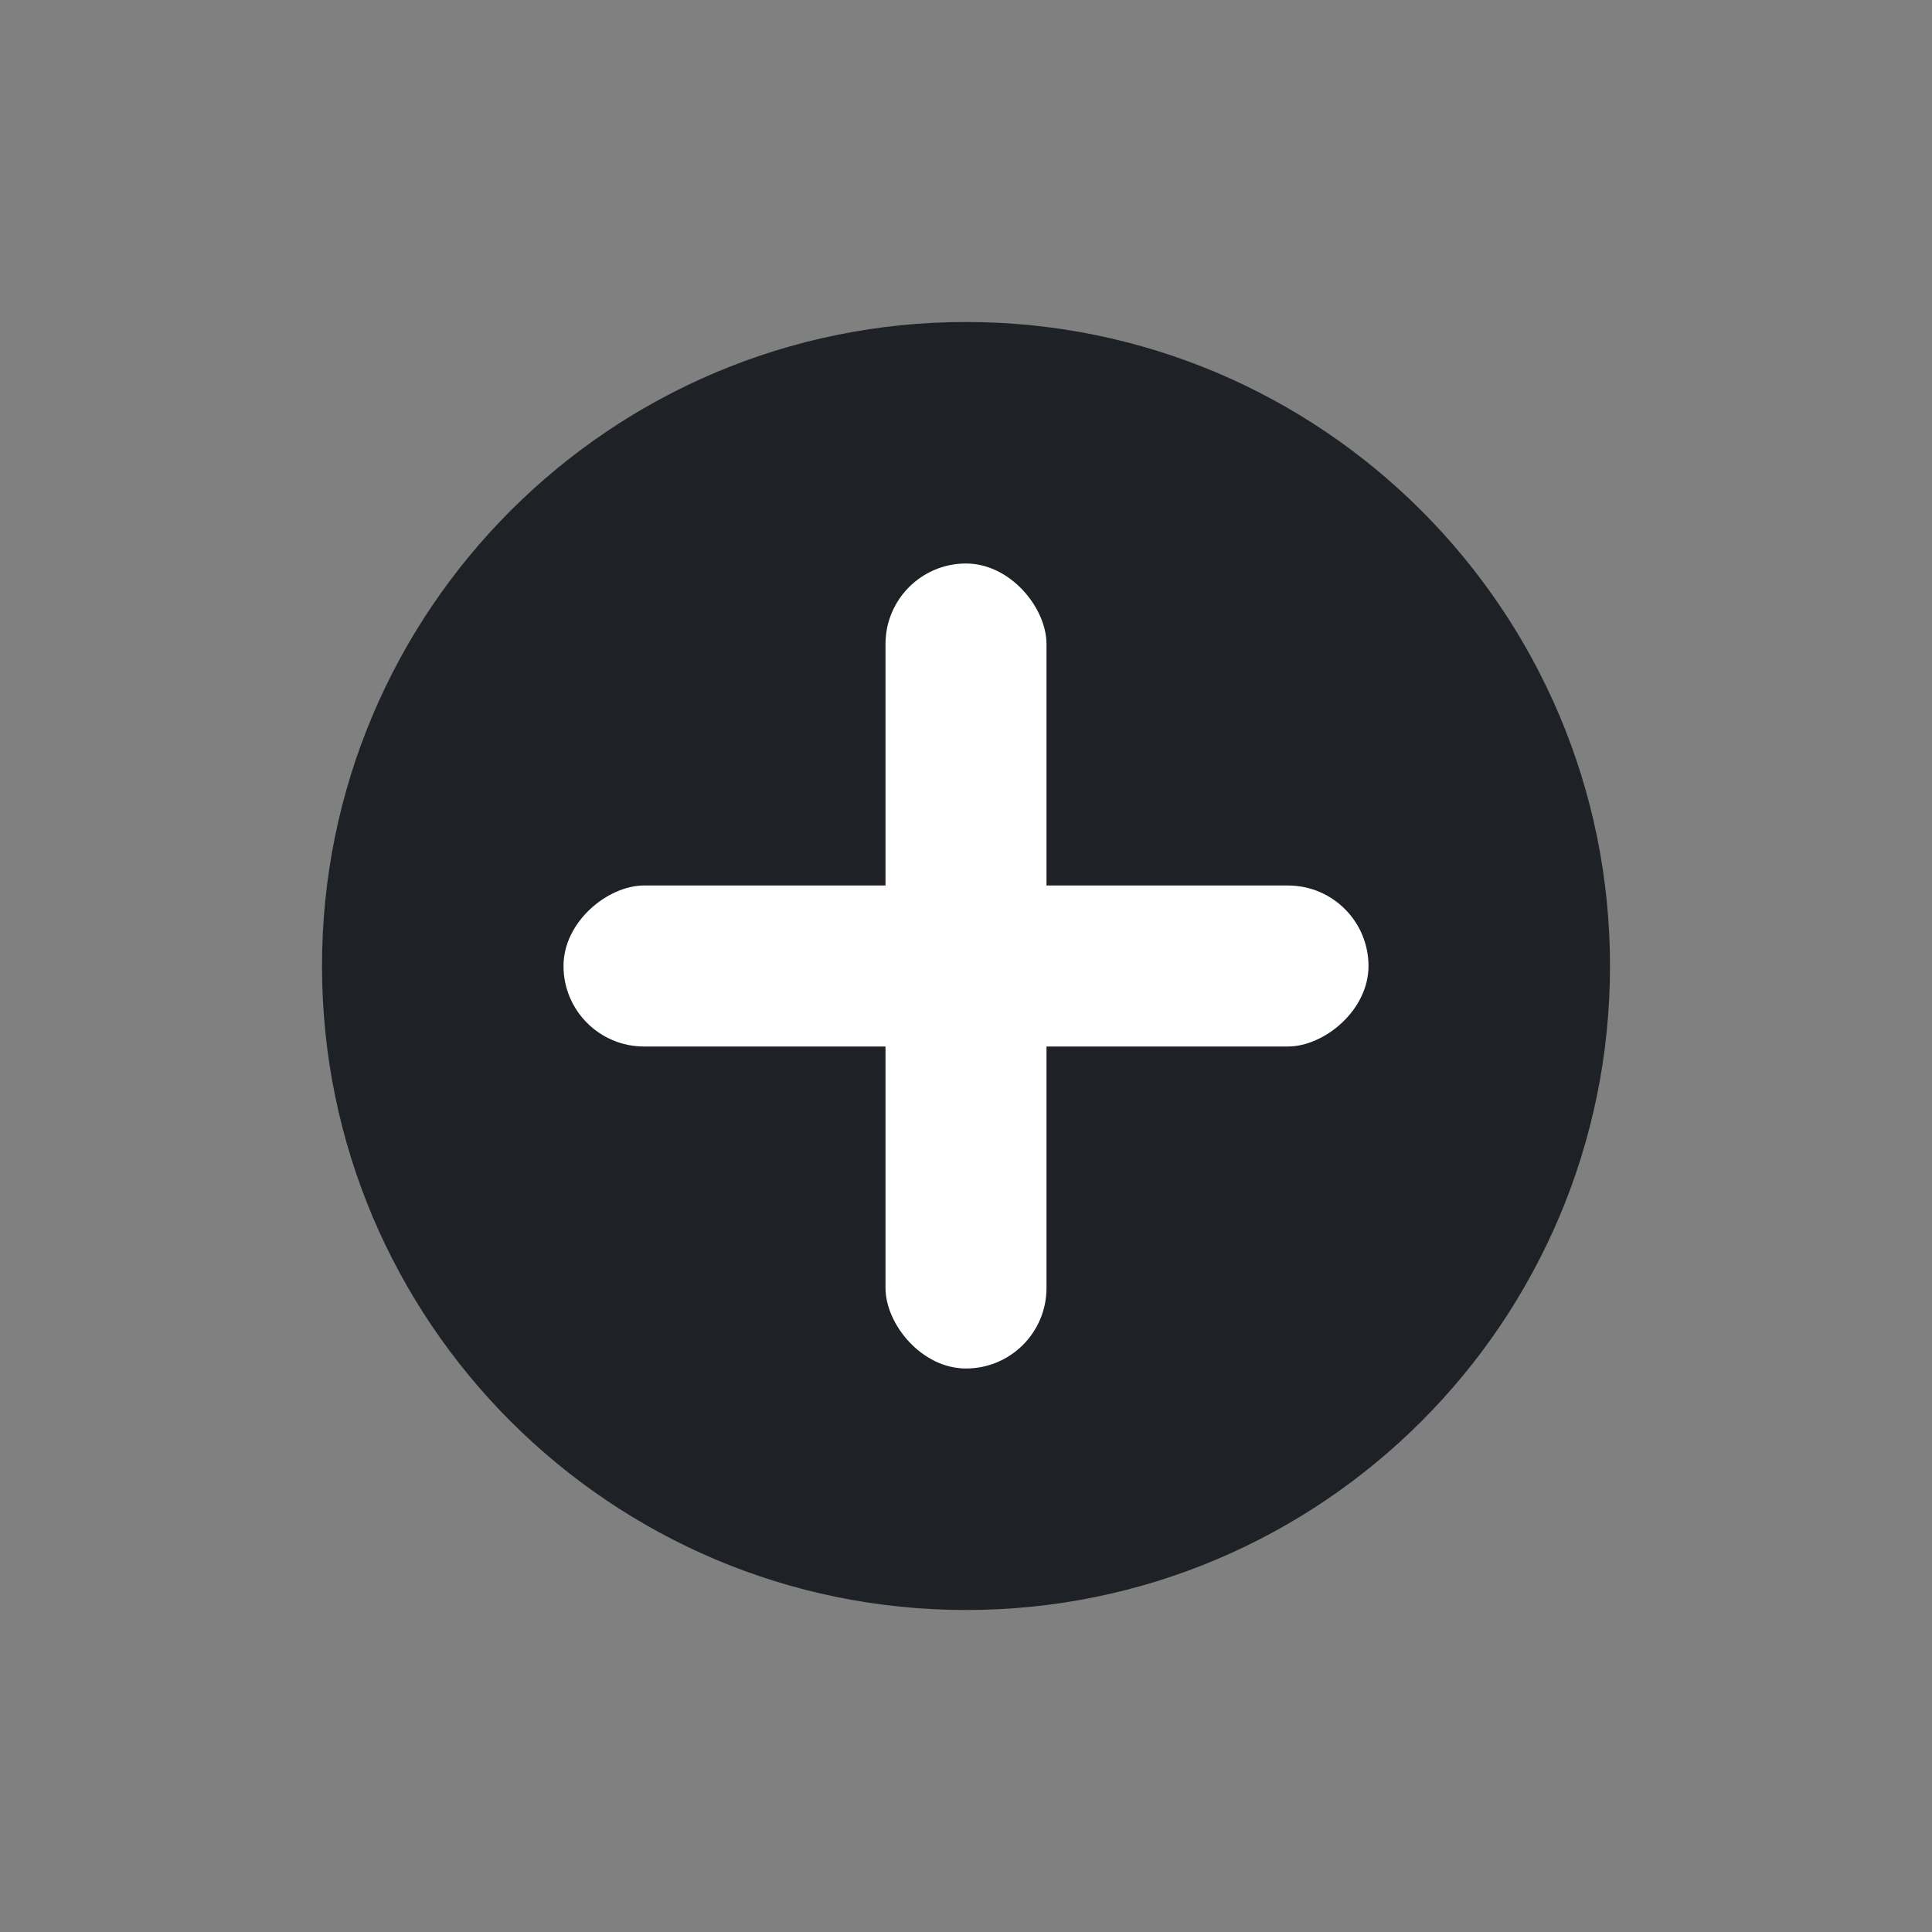 <svg width="24" height="24" viewBox="0 0 24 24" fill="none" xmlns="http://www.w3.org/2000/svg">
<rect x="0" y="0" width="24" height="24" fill="#808080" stroke="none"/>
<path fill-rule="evenodd" clip-rule="evenodd" d="M12 20C16.418 20 20 16.418 20 12C20 7.582 16.418 4 12 4C7.582 4 4 7.582 4 12C4 16.418 7.582 20 12 20Z" fill="#1E2126"/>
<rect x="11" y="7" width="2" height="10" rx="1" fill="white"/>
<rect x="17" y="11" width="2" height="10" rx="1" transform="rotate(90 17 11)" fill="white"/>
</svg>
